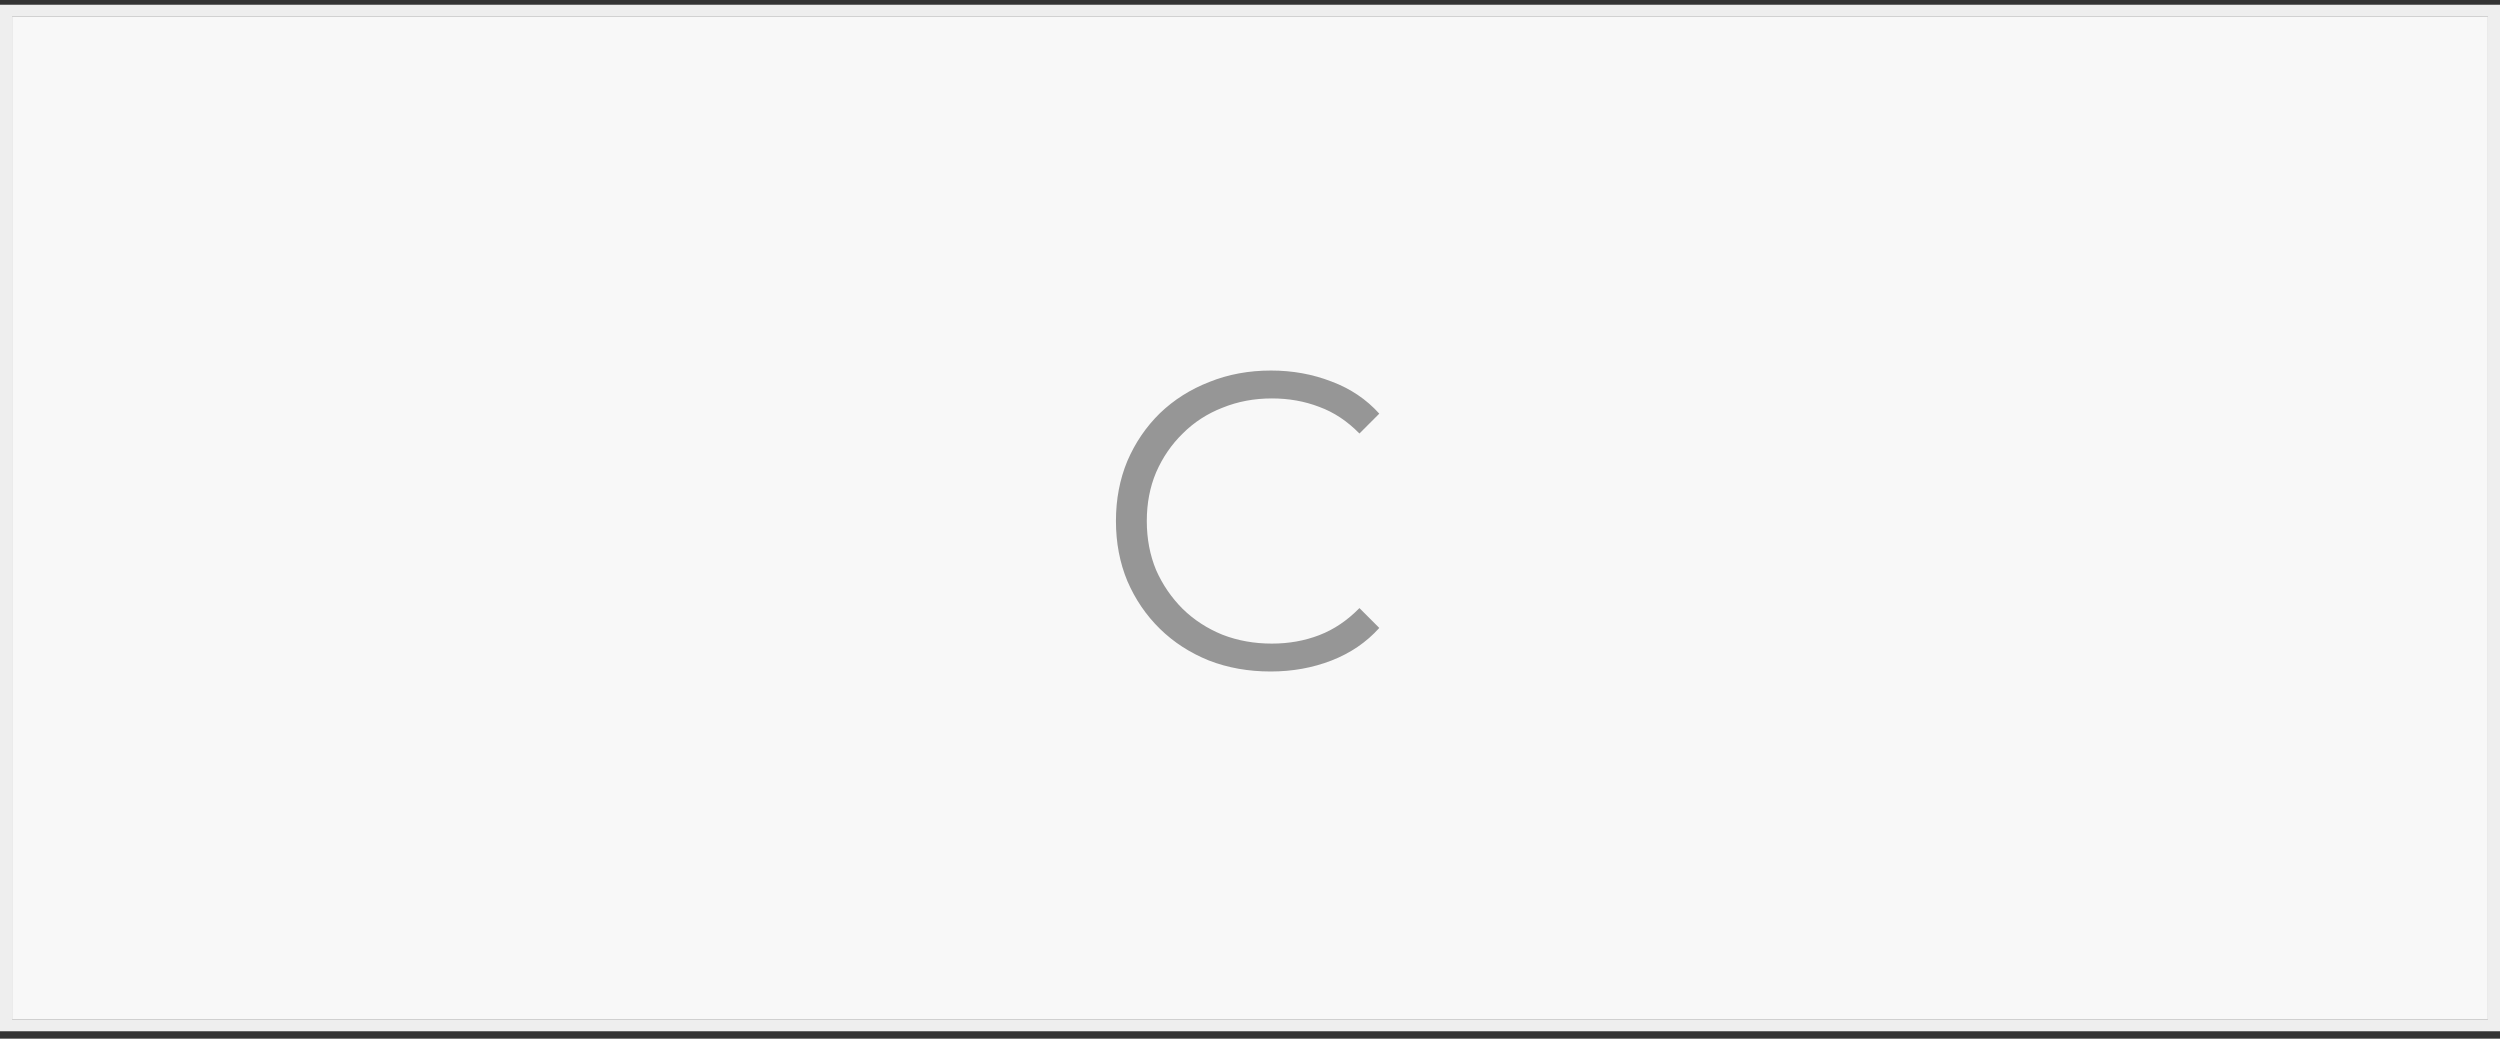 <svg width="207" height="86" viewBox="0 0 207 86" fill="none" xmlns="http://www.w3.org/2000/svg">
<rect x="0" y="0" width="207" height="86" fill="#333333" stroke="none"/>
<g clip-path="url(#clip0_585_8220)">
<rect x="1" y="1.39" width="205" height="83" fill="#F8F8F8"/>
<rect x="0.5" y="0.89" width="206" height="84" stroke="#EEEEEE"/>
<path d="M105.21 55.6C103.367 55.6 101.663 55.297 100.1 54.69C98.537 54.06 97.183 53.185 96.04 52.065C94.897 50.945 93.998 49.627 93.345 48.11C92.715 46.593 92.4 44.937 92.4 43.14C92.4 41.343 92.715 39.687 93.345 38.17C93.998 36.653 94.897 35.335 96.04 34.215C97.207 33.095 98.572 32.232 100.135 31.625C101.698 30.995 103.402 30.68 105.245 30.68C107.018 30.68 108.687 30.983 110.25 31.59C111.813 32.173 113.132 33.06 114.205 34.25L112.56 35.895C111.557 34.868 110.448 34.133 109.235 33.69C108.022 33.223 106.715 32.99 105.315 32.99C103.845 32.99 102.48 33.247 101.22 33.76C99.96 34.25 98.863 34.962 97.93 35.895C96.997 36.805 96.262 37.878 95.725 39.115C95.212 40.328 94.955 41.67 94.955 43.14C94.955 44.61 95.212 45.963 95.725 47.2C96.262 48.413 96.997 49.487 97.93 50.42C98.863 51.33 99.96 52.042 101.22 52.555C102.48 53.045 103.845 53.29 105.315 53.29C106.715 53.29 108.022 53.057 109.235 52.59C110.448 52.123 111.557 51.377 112.56 50.35L114.205 51.995C113.132 53.185 111.813 54.083 110.25 54.69C108.687 55.297 107.007 55.6 105.21 55.6Z" fill="#969696"/>
</g>
<defs>
<clipPath id="clip0_585_8220">
<rect width="207" height="85" fill="white" transform="translate(0 0.39)"/>
</clipPath>
</defs>
</svg>
